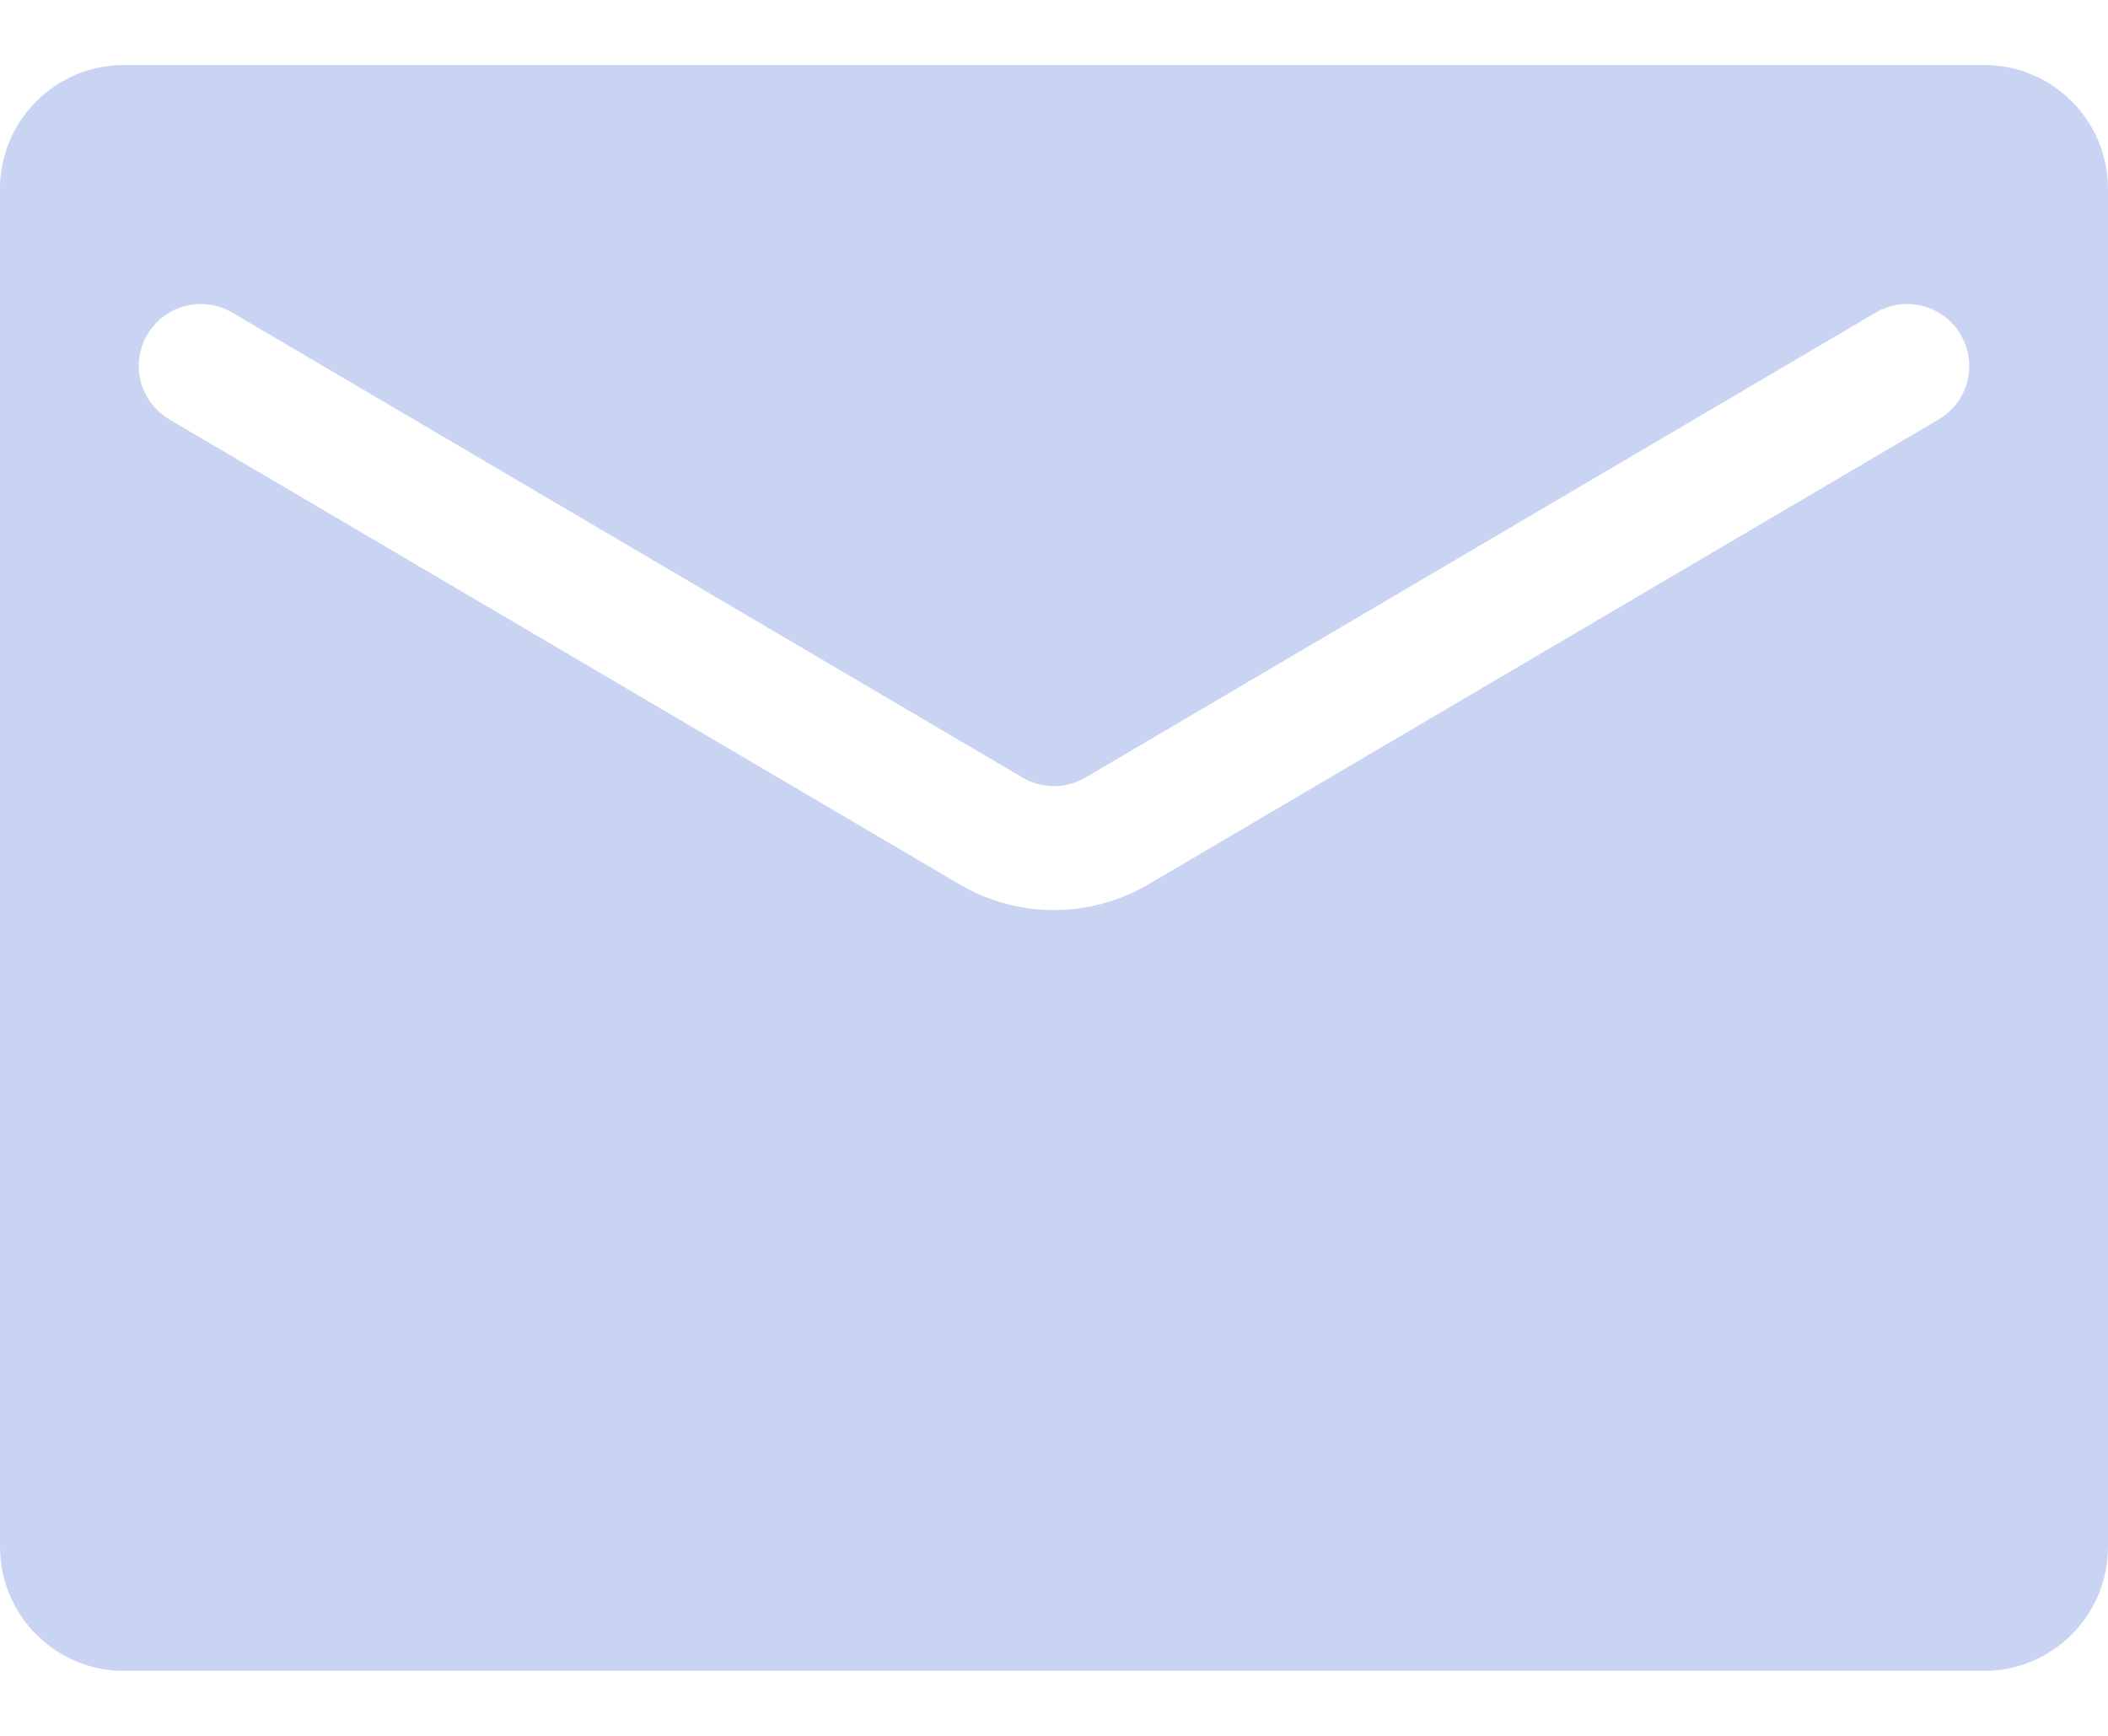 <svg width="17" height="14" viewBox="0 0 17 14" fill="none" xmlns="http://www.w3.org/2000/svg">
<path id="Subtract" fill-rule="evenodd" clip-rule="evenodd" d="M1 0.524C0.448 0.524 0 0.972 0 1.524V12.476C0 13.028 0.448 13.476 1 13.476H16C16.552 13.476 17 13.028 17 12.476V1.524C17 0.972 16.552 0.524 16 0.524H1ZM1.873 2.521C1.635 2.381 1.328 2.461 1.188 2.699C1.048 2.937 1.128 3.243 1.366 3.383L7.739 7.133C8.209 7.409 8.791 7.409 9.261 7.133L15.634 3.383C15.873 3.243 15.952 2.937 15.812 2.699C15.672 2.461 15.366 2.381 15.127 2.521L8.754 6.271C8.597 6.363 8.403 6.363 8.246 6.271L1.873 2.521Z" fill="#C9D4F3"/>
</svg>

